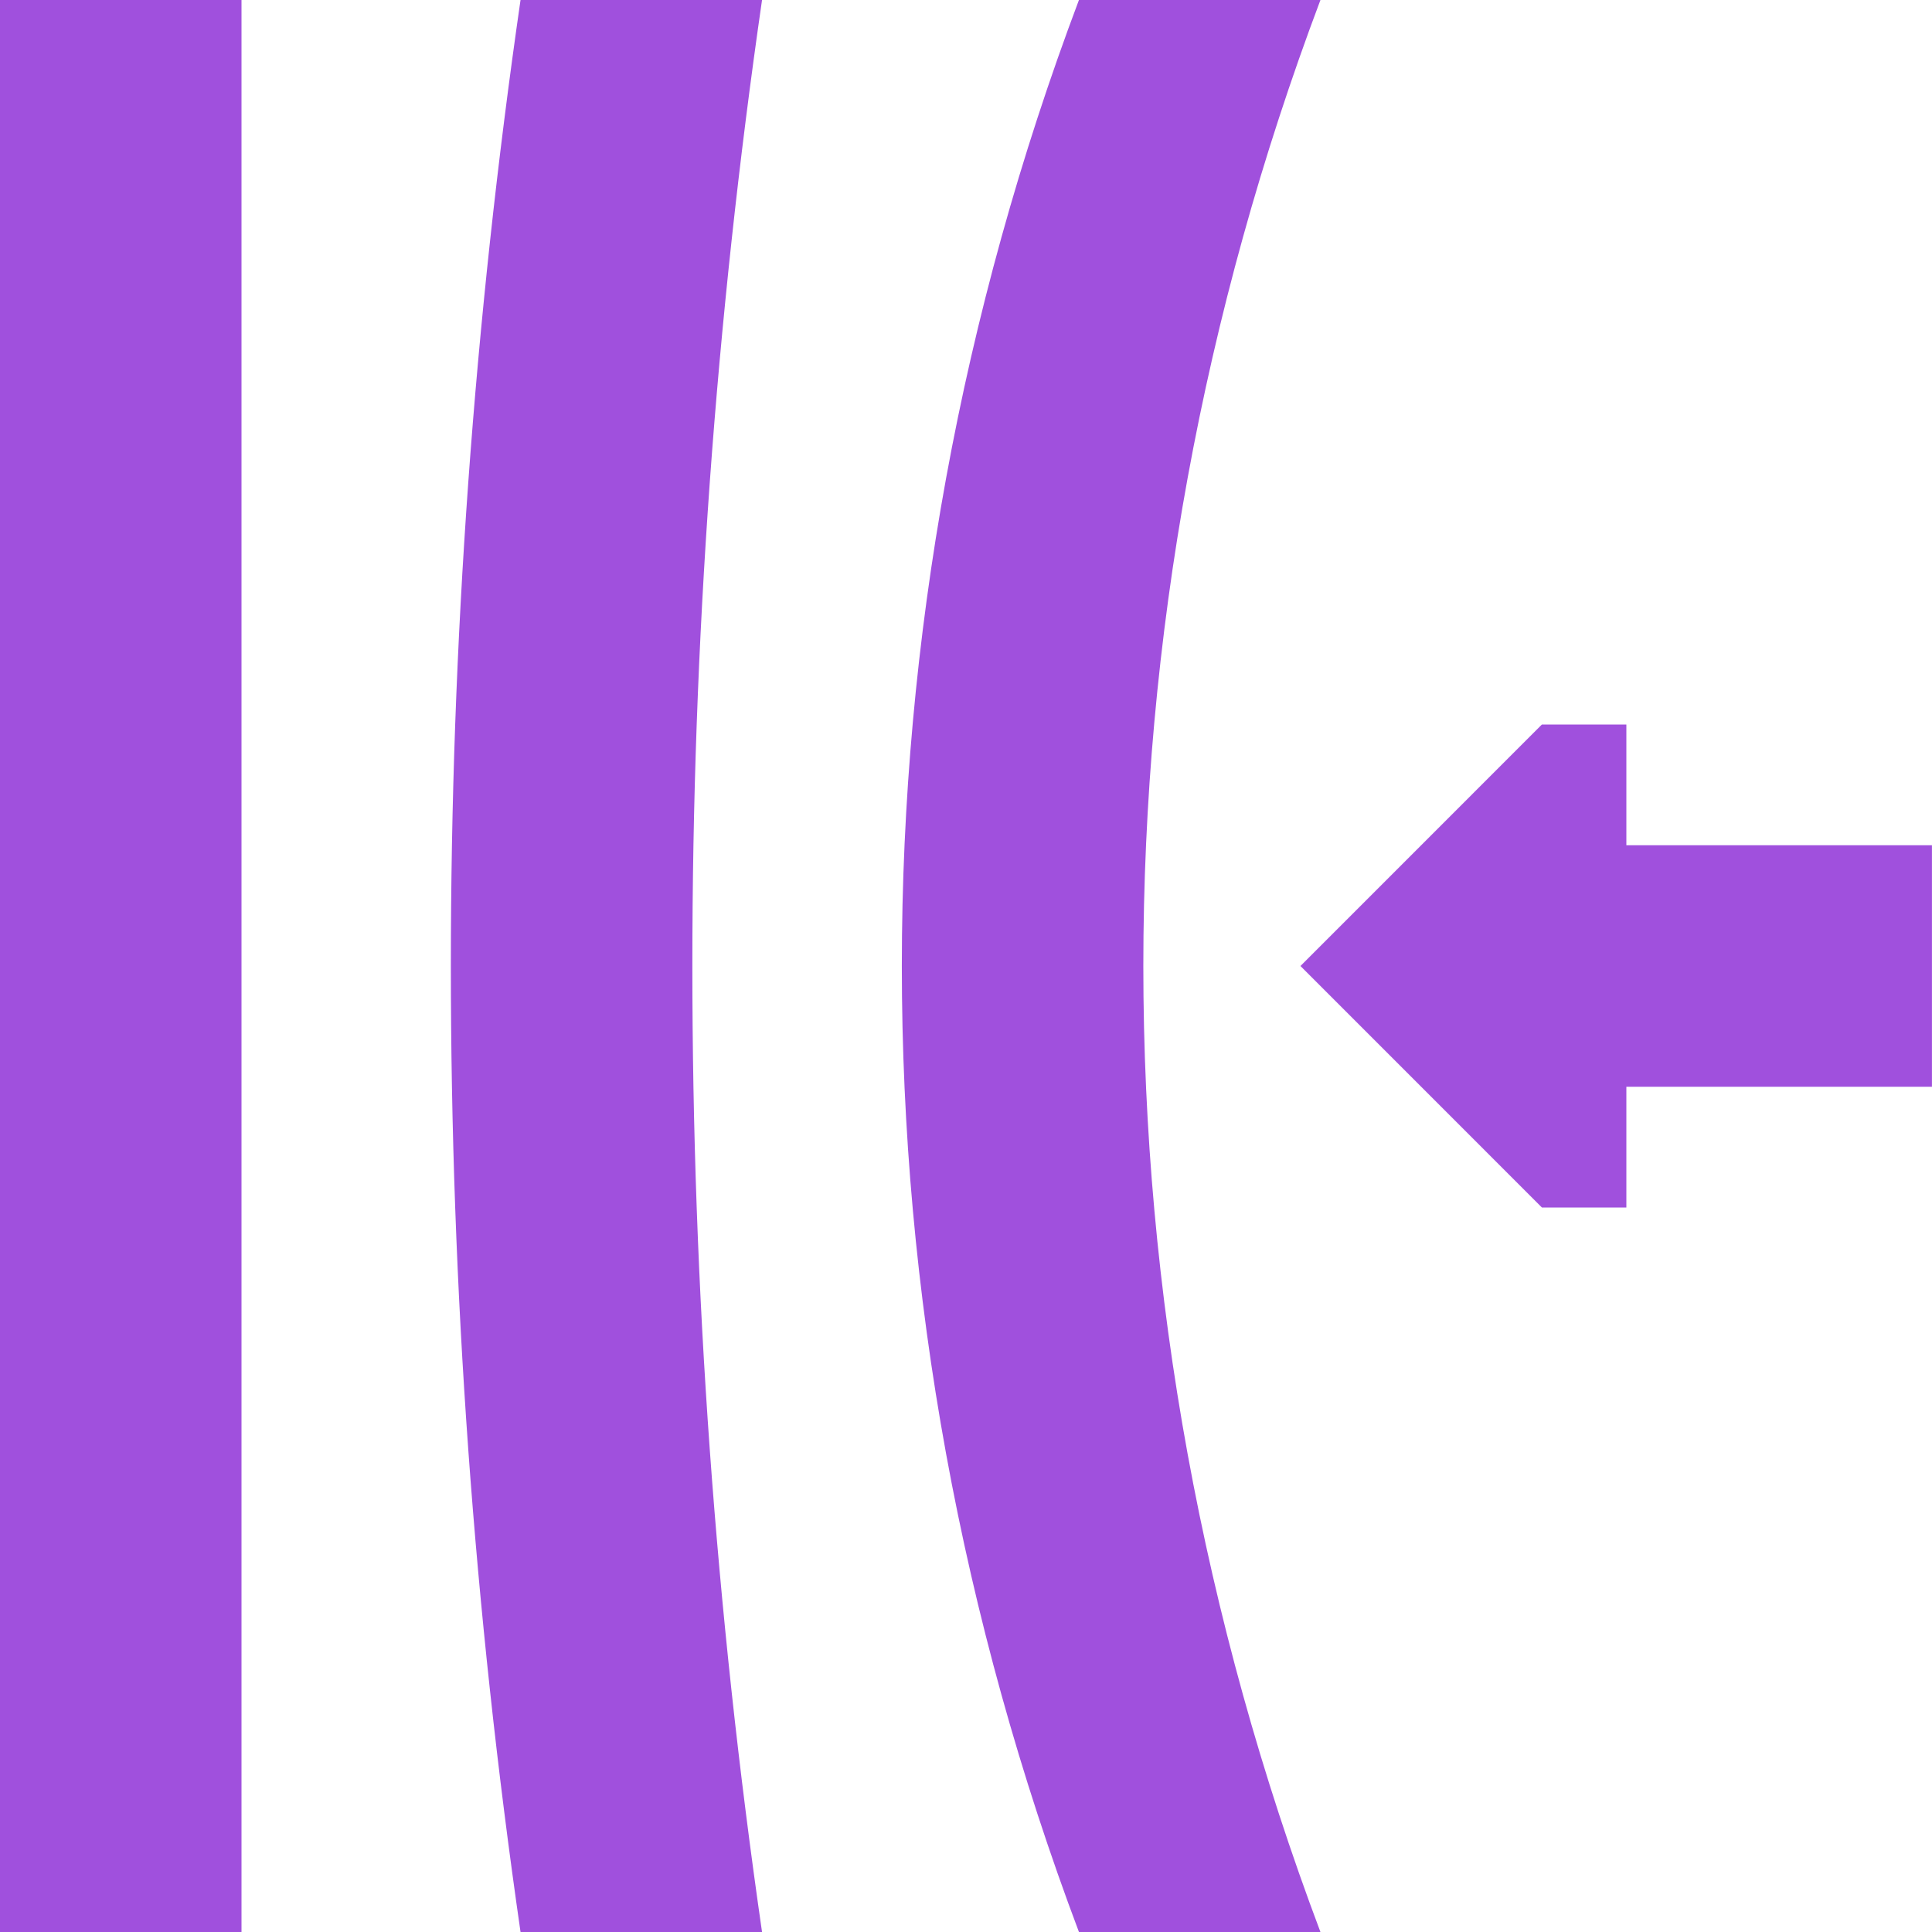 <svg width="35" height="35" viewBox="0 0 35 35" fill="none" xmlns="http://www.w3.org/2000/svg">
<path d="M0 0H4.375V35H0V0Z" fill="#A050DD"/>
<path d="M9.43 0C7.747 11.628 7.747 23.372 9.43 35H13.805C12.122 23.372 12.122 11.628 13.805 0H9.43Z" fill="#A050DD"/>
<path d="M23.921 0H19.546C15.268 11.355 15.268 23.645 19.546 35H23.921C19.643 23.645 19.643 11.355 23.921 0Z" fill="#A050DD"/>
<path d="M34.999 19.688L34.999 15.312H29.463V13.125H27.933L23.559 17.5L27.933 21.875H29.463V19.688H34.999Z" fill="#A050DD"/>
</svg>
